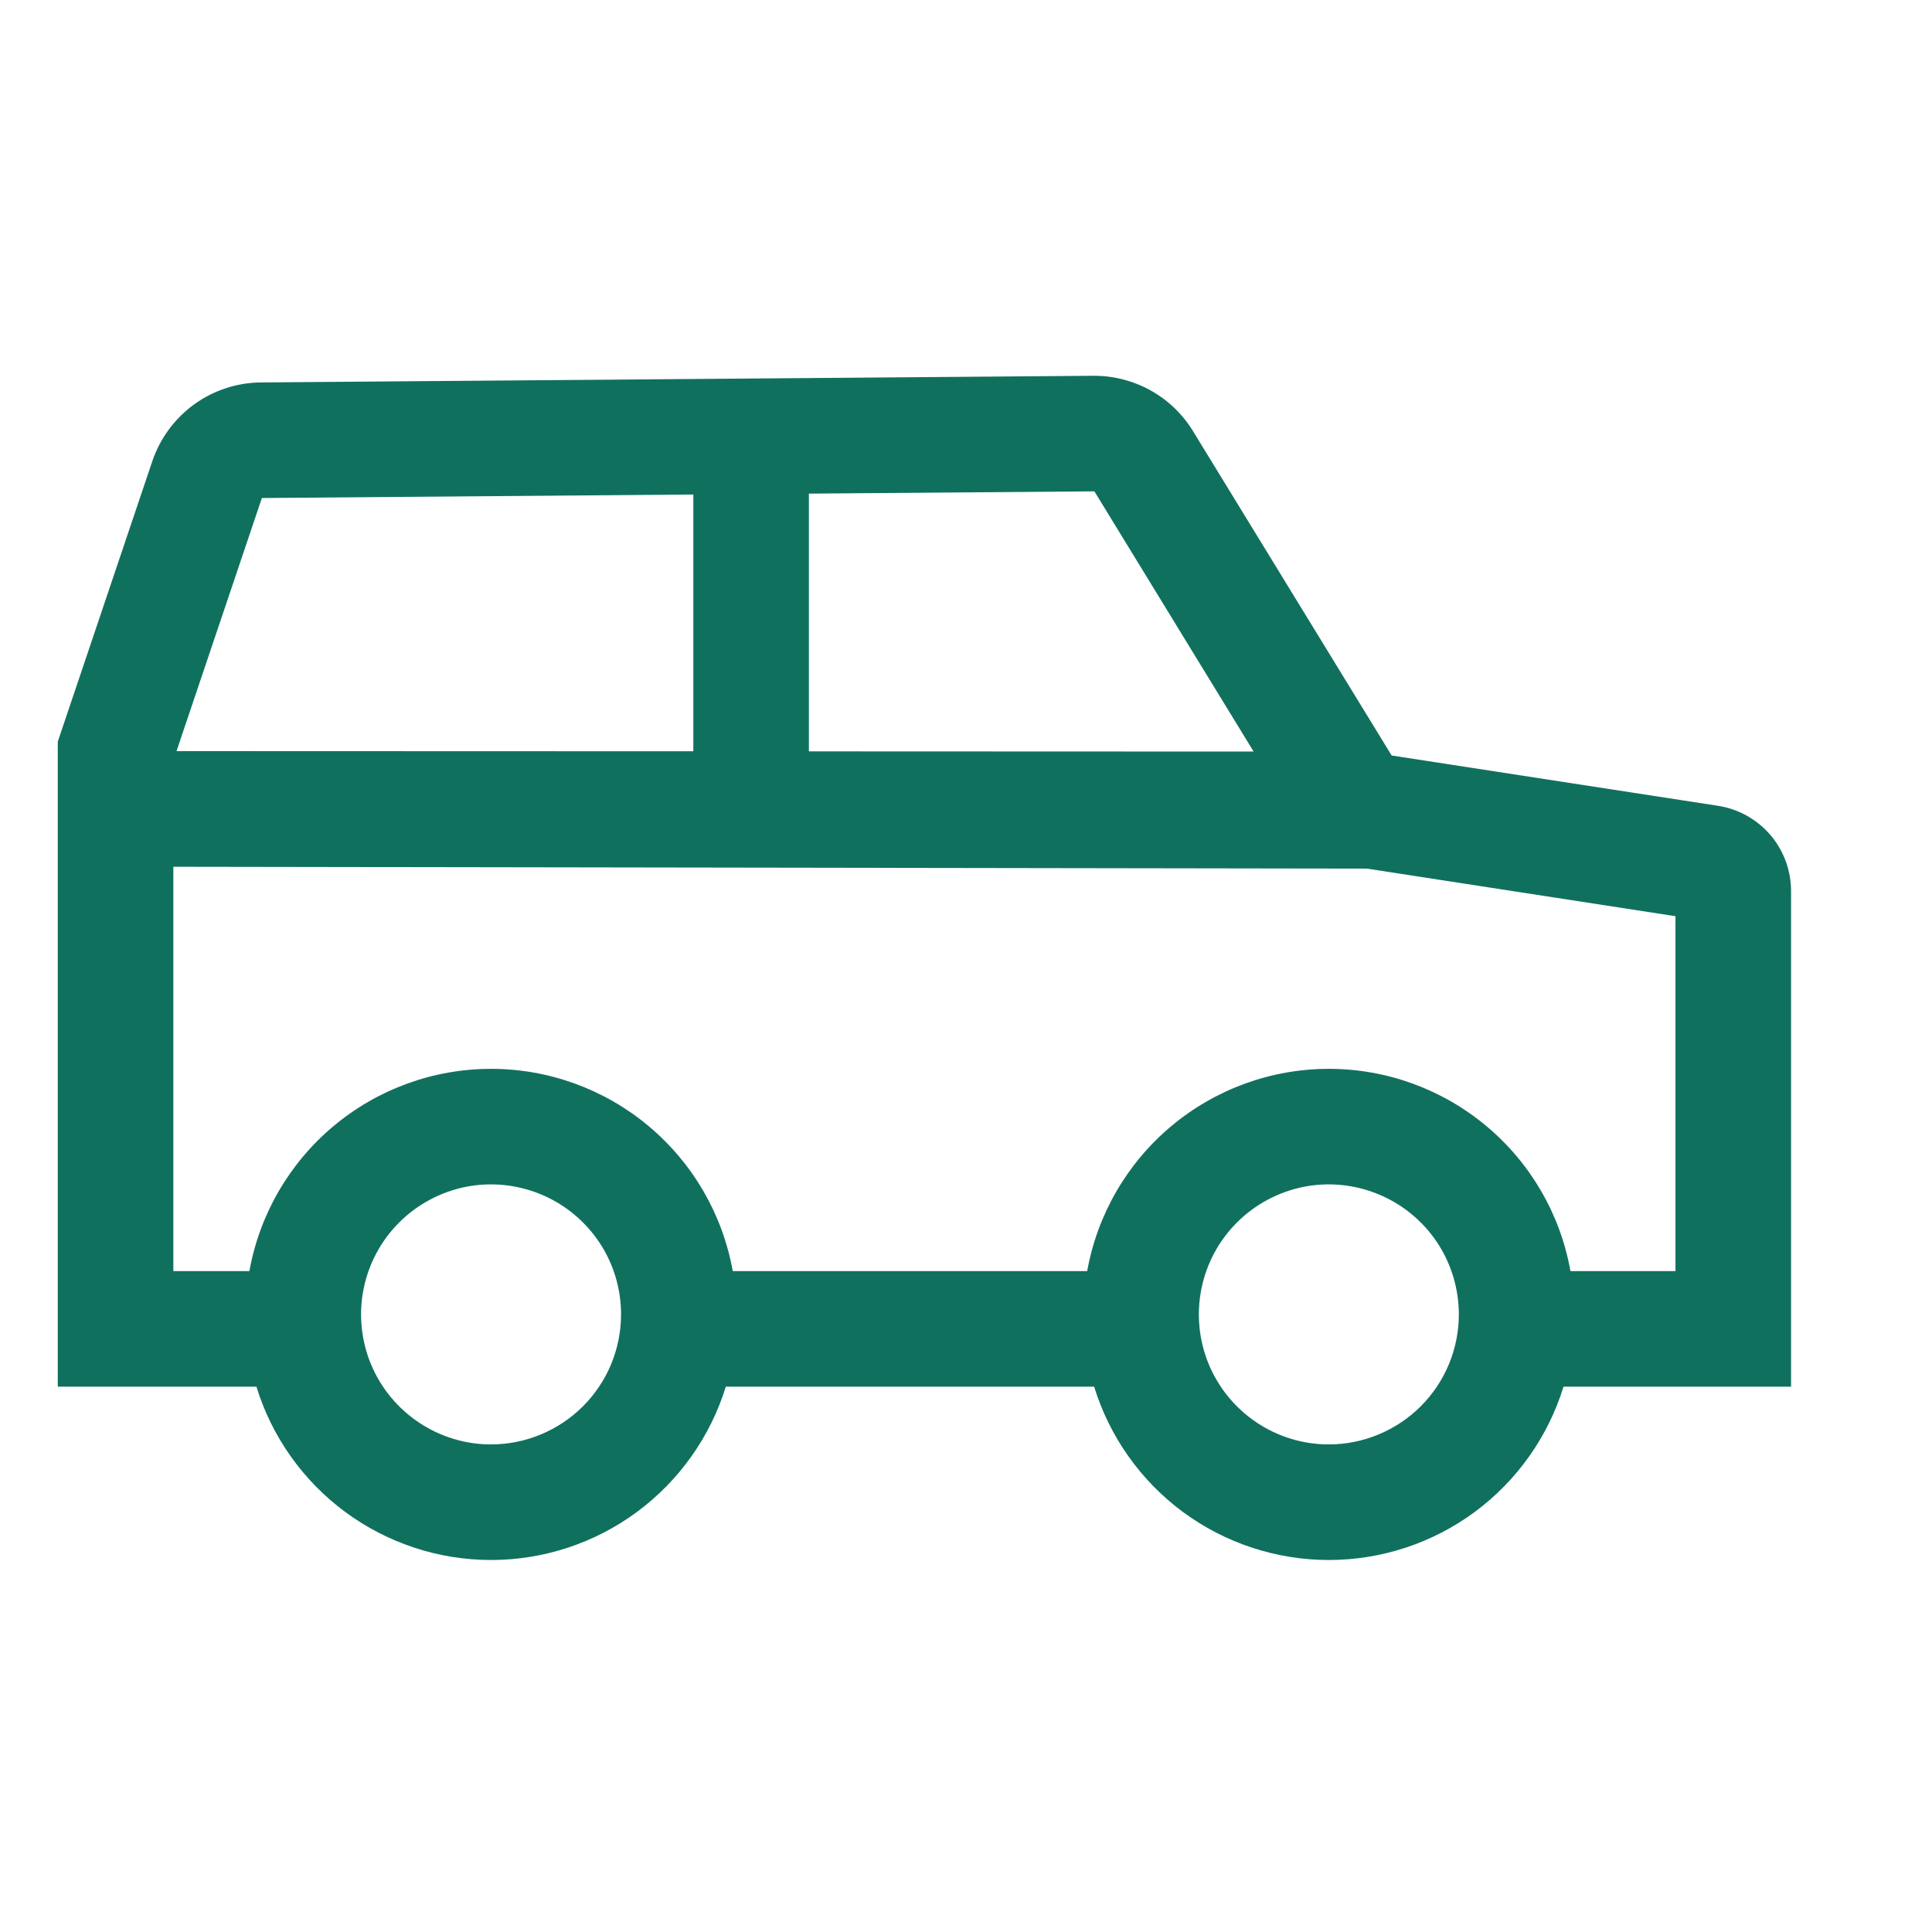 <svg width="22" height="22" viewBox="0 0 22 22" fill="none" xmlns="http://www.w3.org/2000/svg">
<path d="M19.558 9.175L15.847 8.603L13.584 4.908C13.466 4.715 13.299 4.555 13.101 4.445C12.902 4.335 12.679 4.278 12.452 4.279L2.971 4.355C2.698 4.357 2.432 4.445 2.21 4.605C1.989 4.766 1.823 4.991 1.735 5.25L0.658 8.445V15.79H2.92C3.095 16.361 3.45 16.861 3.931 17.217C4.412 17.572 4.994 17.764 5.592 17.764C6.19 17.764 6.772 17.572 7.253 17.217C7.734 16.861 8.089 16.361 8.265 15.79H12.459C12.635 16.361 12.989 16.861 13.47 17.217C13.951 17.572 14.534 17.764 15.132 17.764C15.73 17.764 16.312 17.572 16.793 17.217C17.274 16.861 17.628 16.361 17.804 15.79H20.395V10.151C20.396 9.915 20.312 9.686 20.159 9.507C20.005 9.328 19.792 9.21 19.558 9.175ZM9.211 5.621L12.462 5.595L14.275 8.558L9.211 8.556V5.621ZM2.982 5.671L7.895 5.631V8.555L2.01 8.553L2.982 5.671ZM5.592 16.448C5.299 16.448 5.013 16.361 4.77 16.198C4.526 16.035 4.336 15.804 4.224 15.534C4.112 15.263 4.083 14.966 4.14 14.679C4.197 14.391 4.338 14.128 4.545 13.921C4.752 13.714 5.016 13.573 5.303 13.515C5.59 13.458 5.888 13.488 6.159 13.6C6.429 13.712 6.66 13.902 6.823 14.145C6.986 14.388 7.072 14.675 7.072 14.967C7.072 15.36 6.916 15.736 6.638 16.014C6.361 16.291 5.984 16.447 5.592 16.448ZM15.132 16.448C14.839 16.448 14.553 16.361 14.309 16.198C14.066 16.035 13.876 15.804 13.764 15.534C13.652 15.263 13.623 14.966 13.68 14.679C13.737 14.391 13.878 14.128 14.085 13.921C14.292 13.714 14.556 13.573 14.843 13.515C15.13 13.458 15.428 13.488 15.698 13.6C15.969 13.712 16.2 13.902 16.363 14.145C16.525 14.388 16.612 14.675 16.612 14.967C16.612 15.36 16.456 15.736 16.178 16.014C15.9 16.291 15.524 16.447 15.132 16.448ZM19.079 14.474H17.883C17.768 13.828 17.429 13.244 16.926 12.823C16.423 12.402 15.788 12.171 15.132 12.171C14.476 12.171 13.841 12.402 13.338 12.823C12.835 13.244 12.496 13.828 12.38 14.474H8.344C8.228 13.828 7.889 13.244 7.386 12.823C6.883 12.402 6.248 12.171 5.592 12.171C4.936 12.171 4.301 12.402 3.798 12.823C3.295 13.244 2.956 13.828 2.84 14.474H1.974V9.87L15.565 9.891L19.079 10.433V14.474Z" fill="#10705E"/>
</svg>
